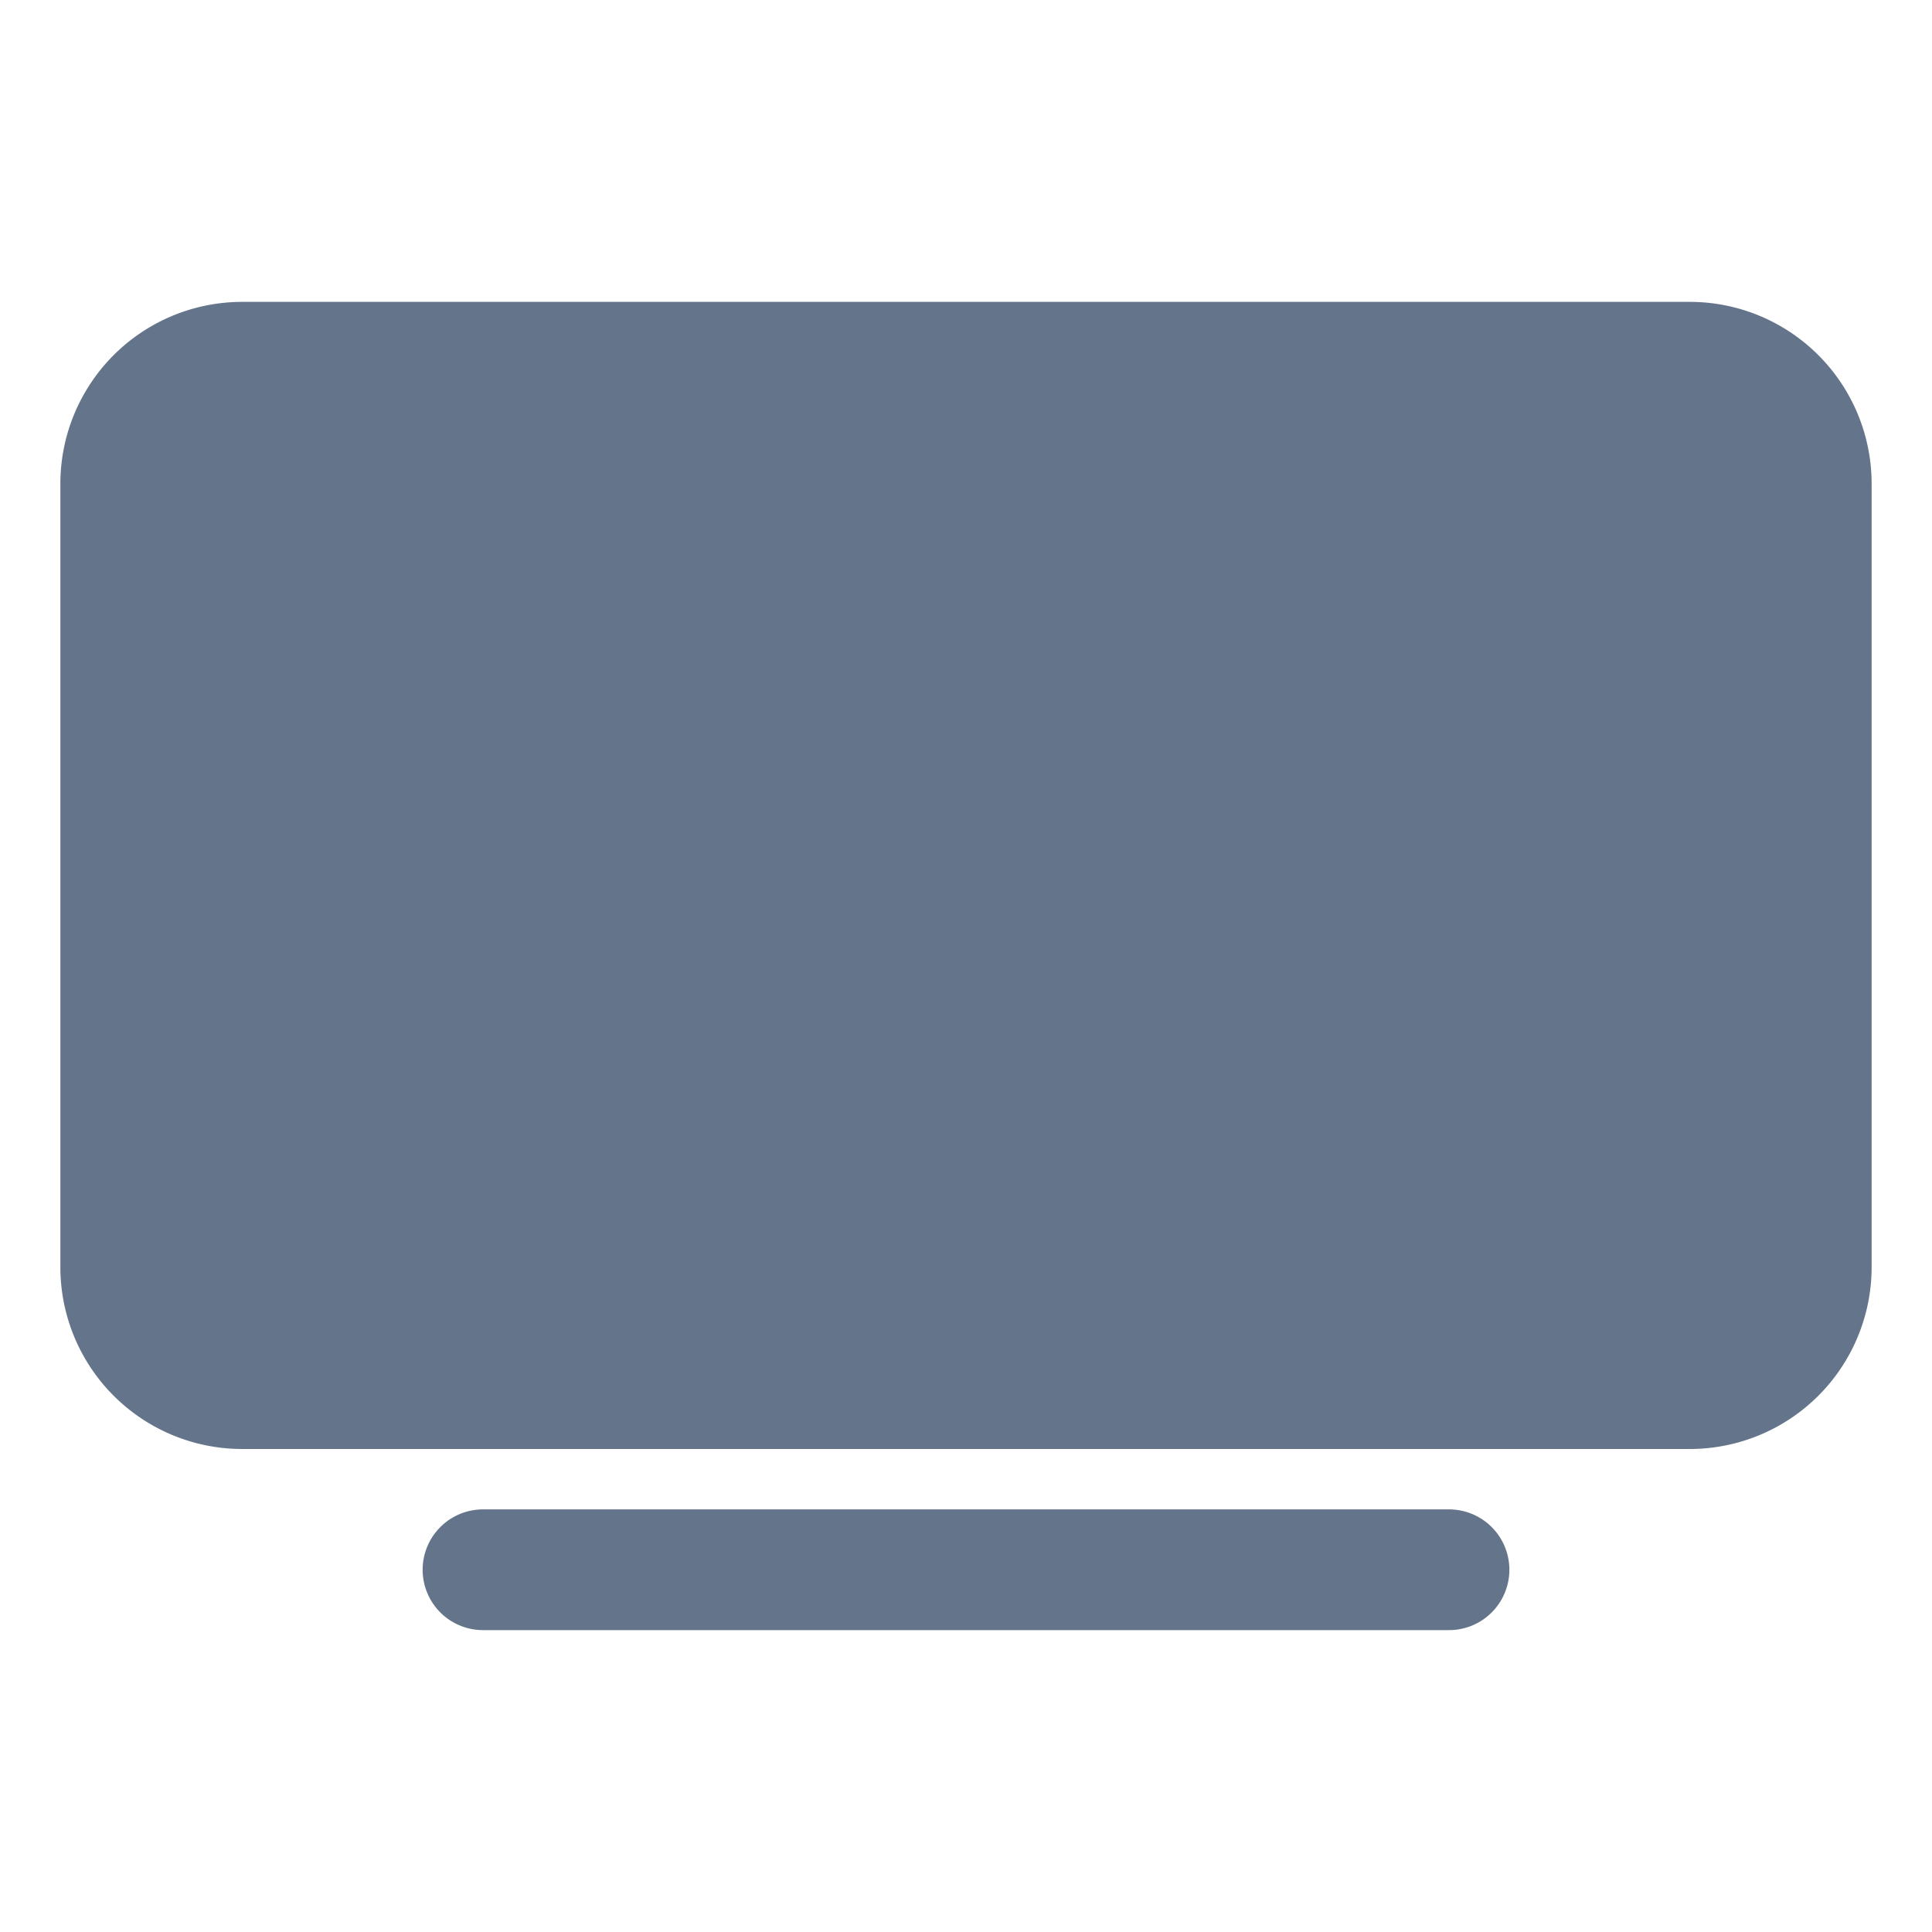 <svg xmlns="http://www.w3.org/2000/svg" width="1em" height="1em" viewBox="0 0 512 512"><path fill="#64748b" d="M447.86 384H64.14A48.2 48.2 0 0 1 16 335.86V128.14A48.2 48.2 0 0 1 64.14 80h383.72A48.2 48.2 0 0 1 496 128.14v207.72A48.2 48.2 0 0 1 447.86 384Z"/><path fill="#64748b" stroke="#64748b" stroke-linecap="round" stroke-miterlimit="10" stroke-width="32" d="M128 416h256"/></svg>